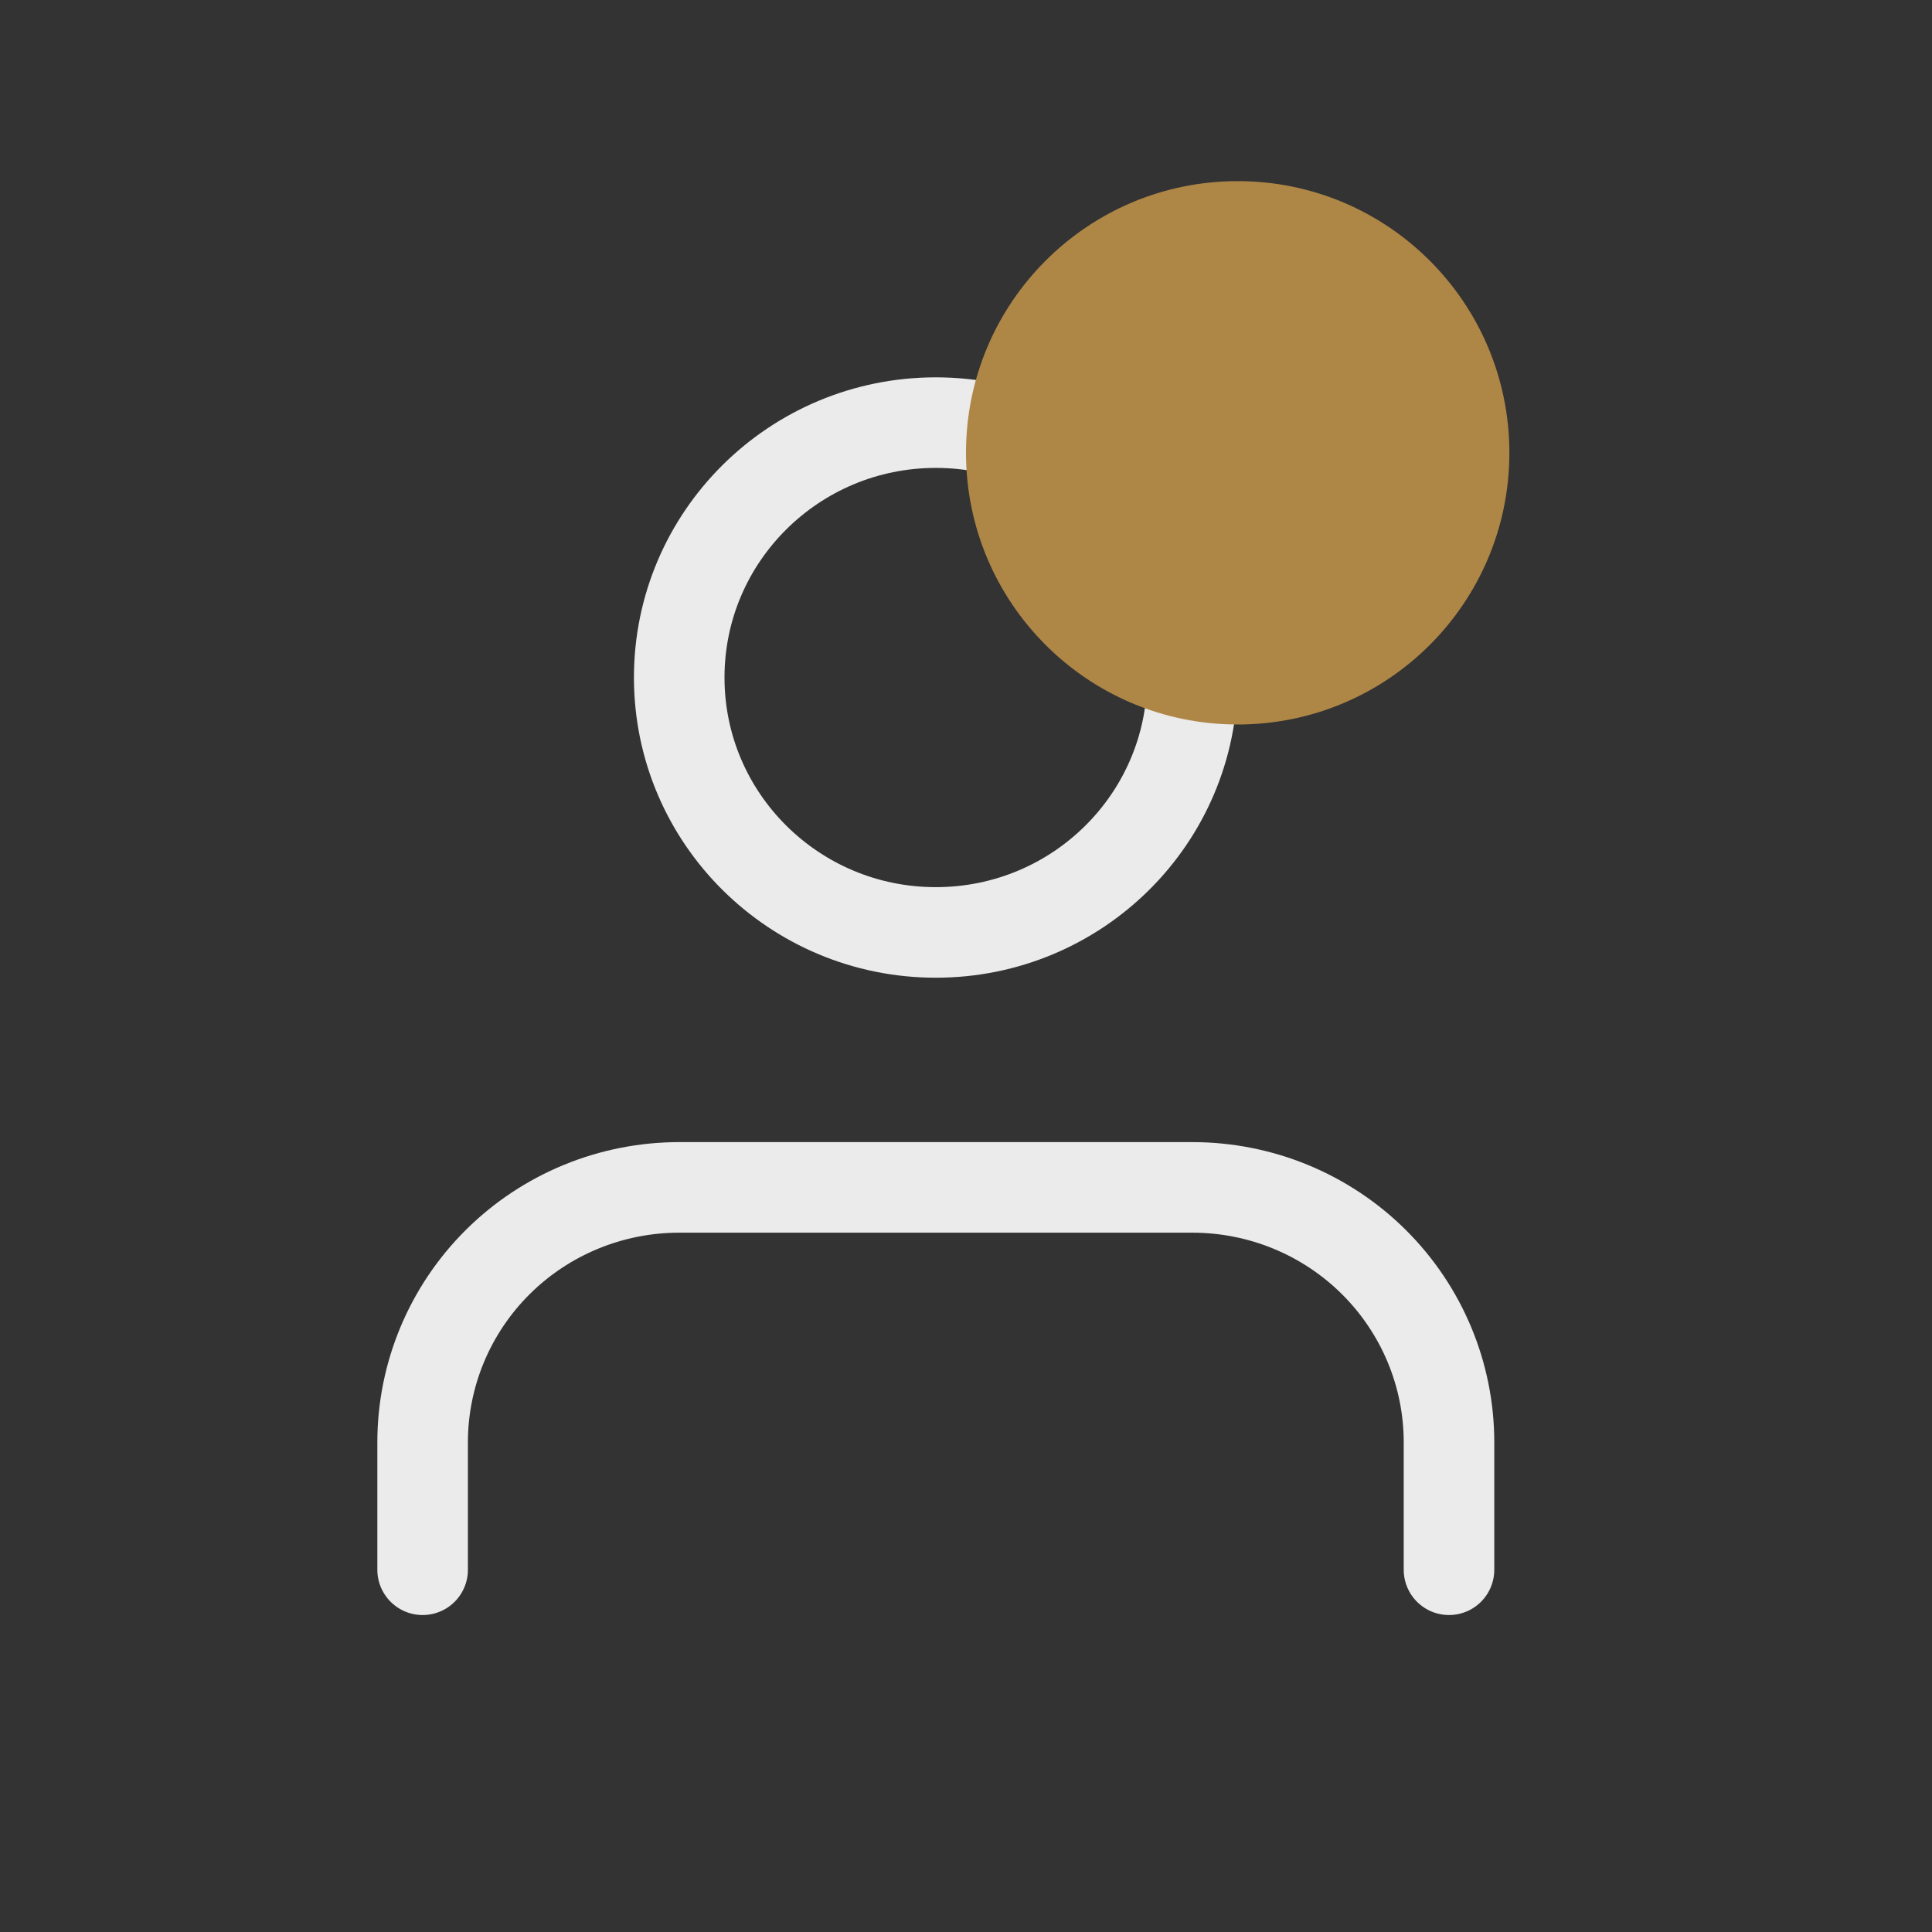 <svg width="32" height="32" viewBox="0 0 32 32" fill="none" xmlns="http://www.w3.org/2000/svg">
<rect x="0" y="0" width="32" height="32" fill="#333333" stroke="none"/>
<path d="M24 26V23.889C24 22.769 23.552 21.695 22.755 20.903C21.958 20.111 20.877 19.667 19.75 19.667H11.25C10.123 19.667 9.042 20.111 8.245 20.903C7.448 21.695 7 22.769 7 23.889V26M19.75 11.222C19.75 13.554 17.847 15.444 15.5 15.444C13.153 15.444 11.25 13.554 11.25 11.222C11.25 8.89 13.153 7 15.5 7C17.847 7 19.75 8.89 19.75 11.222Z" stroke="#EBEBEB" stroke-width="1.5" stroke-linecap="round" stroke-linejoin="round"/>
<circle cx="20.5" cy="7.5" r="4.5" fill="#AE8646"/>
</svg>
